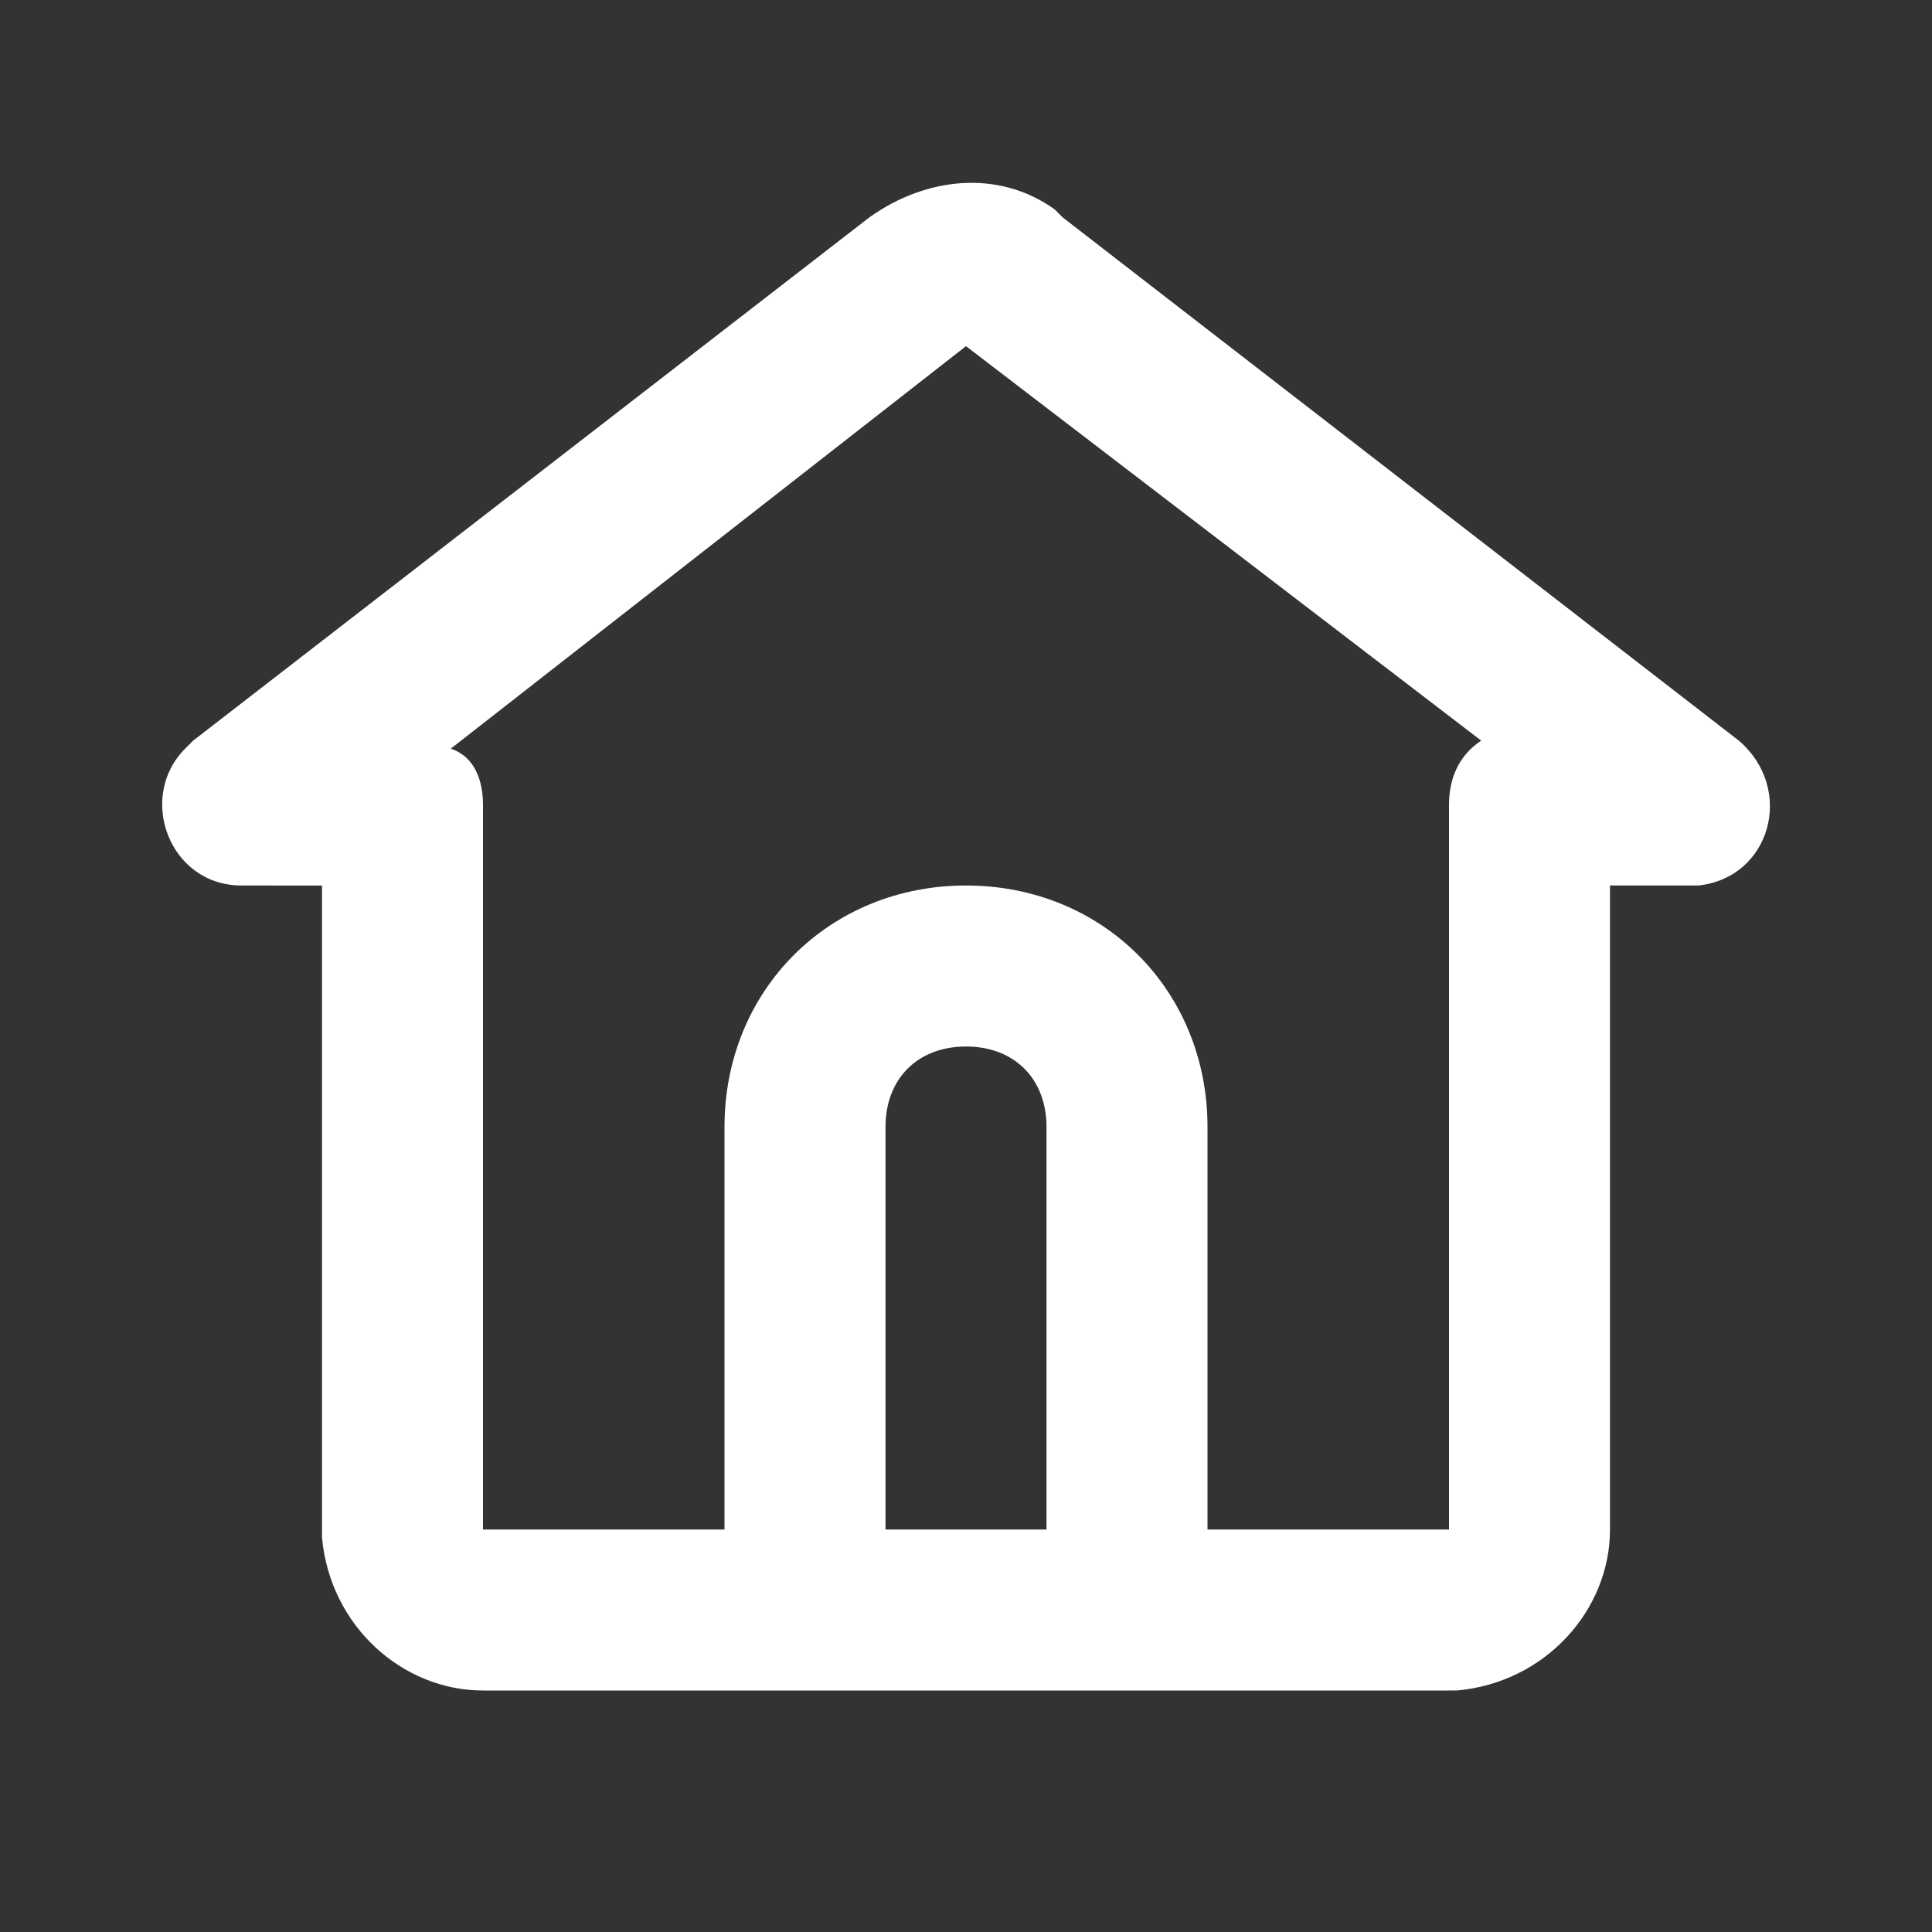 <?xml version="1.0" encoding="utf-8"?>
<!-- Generator: Adobe Illustrator 24.0.1, SVG Export Plug-In . SVG Version: 6.00 Build 0)  -->
<svg version="1.1" id="圖層_1" xmlns="http://www.w3.org/2000/svg" xmlns:xlink="http://www.w3.org/1999/xlink" x="0px" y="0px"
	 viewBox="0 0 24 24" style="enable-background:new 0 0 24 24;" xml:space="preserve">
<rect x="0" y="0" width="24" height="24" fill="#333333" stroke="none"/>
<style type="text/css">
	.st0{fill:none;}
	.st1{fill:#FFFFFF;}
</style>
<g>
	<path class="st0" d="M24,0v24H0V0H24z M12.6,23.3L12.6,23.3L12.6,23.3l-0.1,0l0,0l-0.1,0c0,0,0,0,0,0l0,0l0,0.4l0,0l0,0l0.1,0.1
		l0,0l0,0l0.1-0.1l0,0l0,0L12.6,23.3C12.6,23.3,12.6,23.3,12.6,23.3 M12.9,23.1L12.9,23.1l-0.2,0.1l0,0l0,0l0,0.4l0,0l0,0l0.2,0.1
		c0,0,0,0,0,0l0,0L12.9,23.1C12.9,23.2,12.9,23.1,12.9,23.1 M12.1,23.1C12.1,23.1,12.1,23.1,12.1,23.1L12.1,23.1l-0.1,0.6
		c0,0,0,0,0,0l0,0l0.2-0.1l0,0l0,0l0-0.4l0,0l0,0L12.1,23.1z"/>
	<path class="st1" d="M10.8,2.7c0.7-0.5,1.6-0.6,2.3-0.1l0.1,0.1l8.4,6.5c0.7,0.6,0.4,1.7-0.5,1.8L21,11h-1v8c0,1-0.8,1.9-1.9,2
		L18,21H6c-1,0-1.9-0.8-2-1.9L4,19v-8H3c-0.9,0-1.3-1.1-0.7-1.7l0.1-0.1L10.8,2.7z M12,4.3l-6.4,5C5.9,9.4,6,9.7,6,10v9h3v-5
		c0-1.7,1.3-3,3-3s3,1.3,3,3v5h3v-9c0-0.3,0.1-0.6,0.4-0.8L12,4.3z M12,13c-0.6,0-1,0.4-1,1v5h2v-5C13,13.4,12.6,13,12,13"/>
</g>
</svg>
